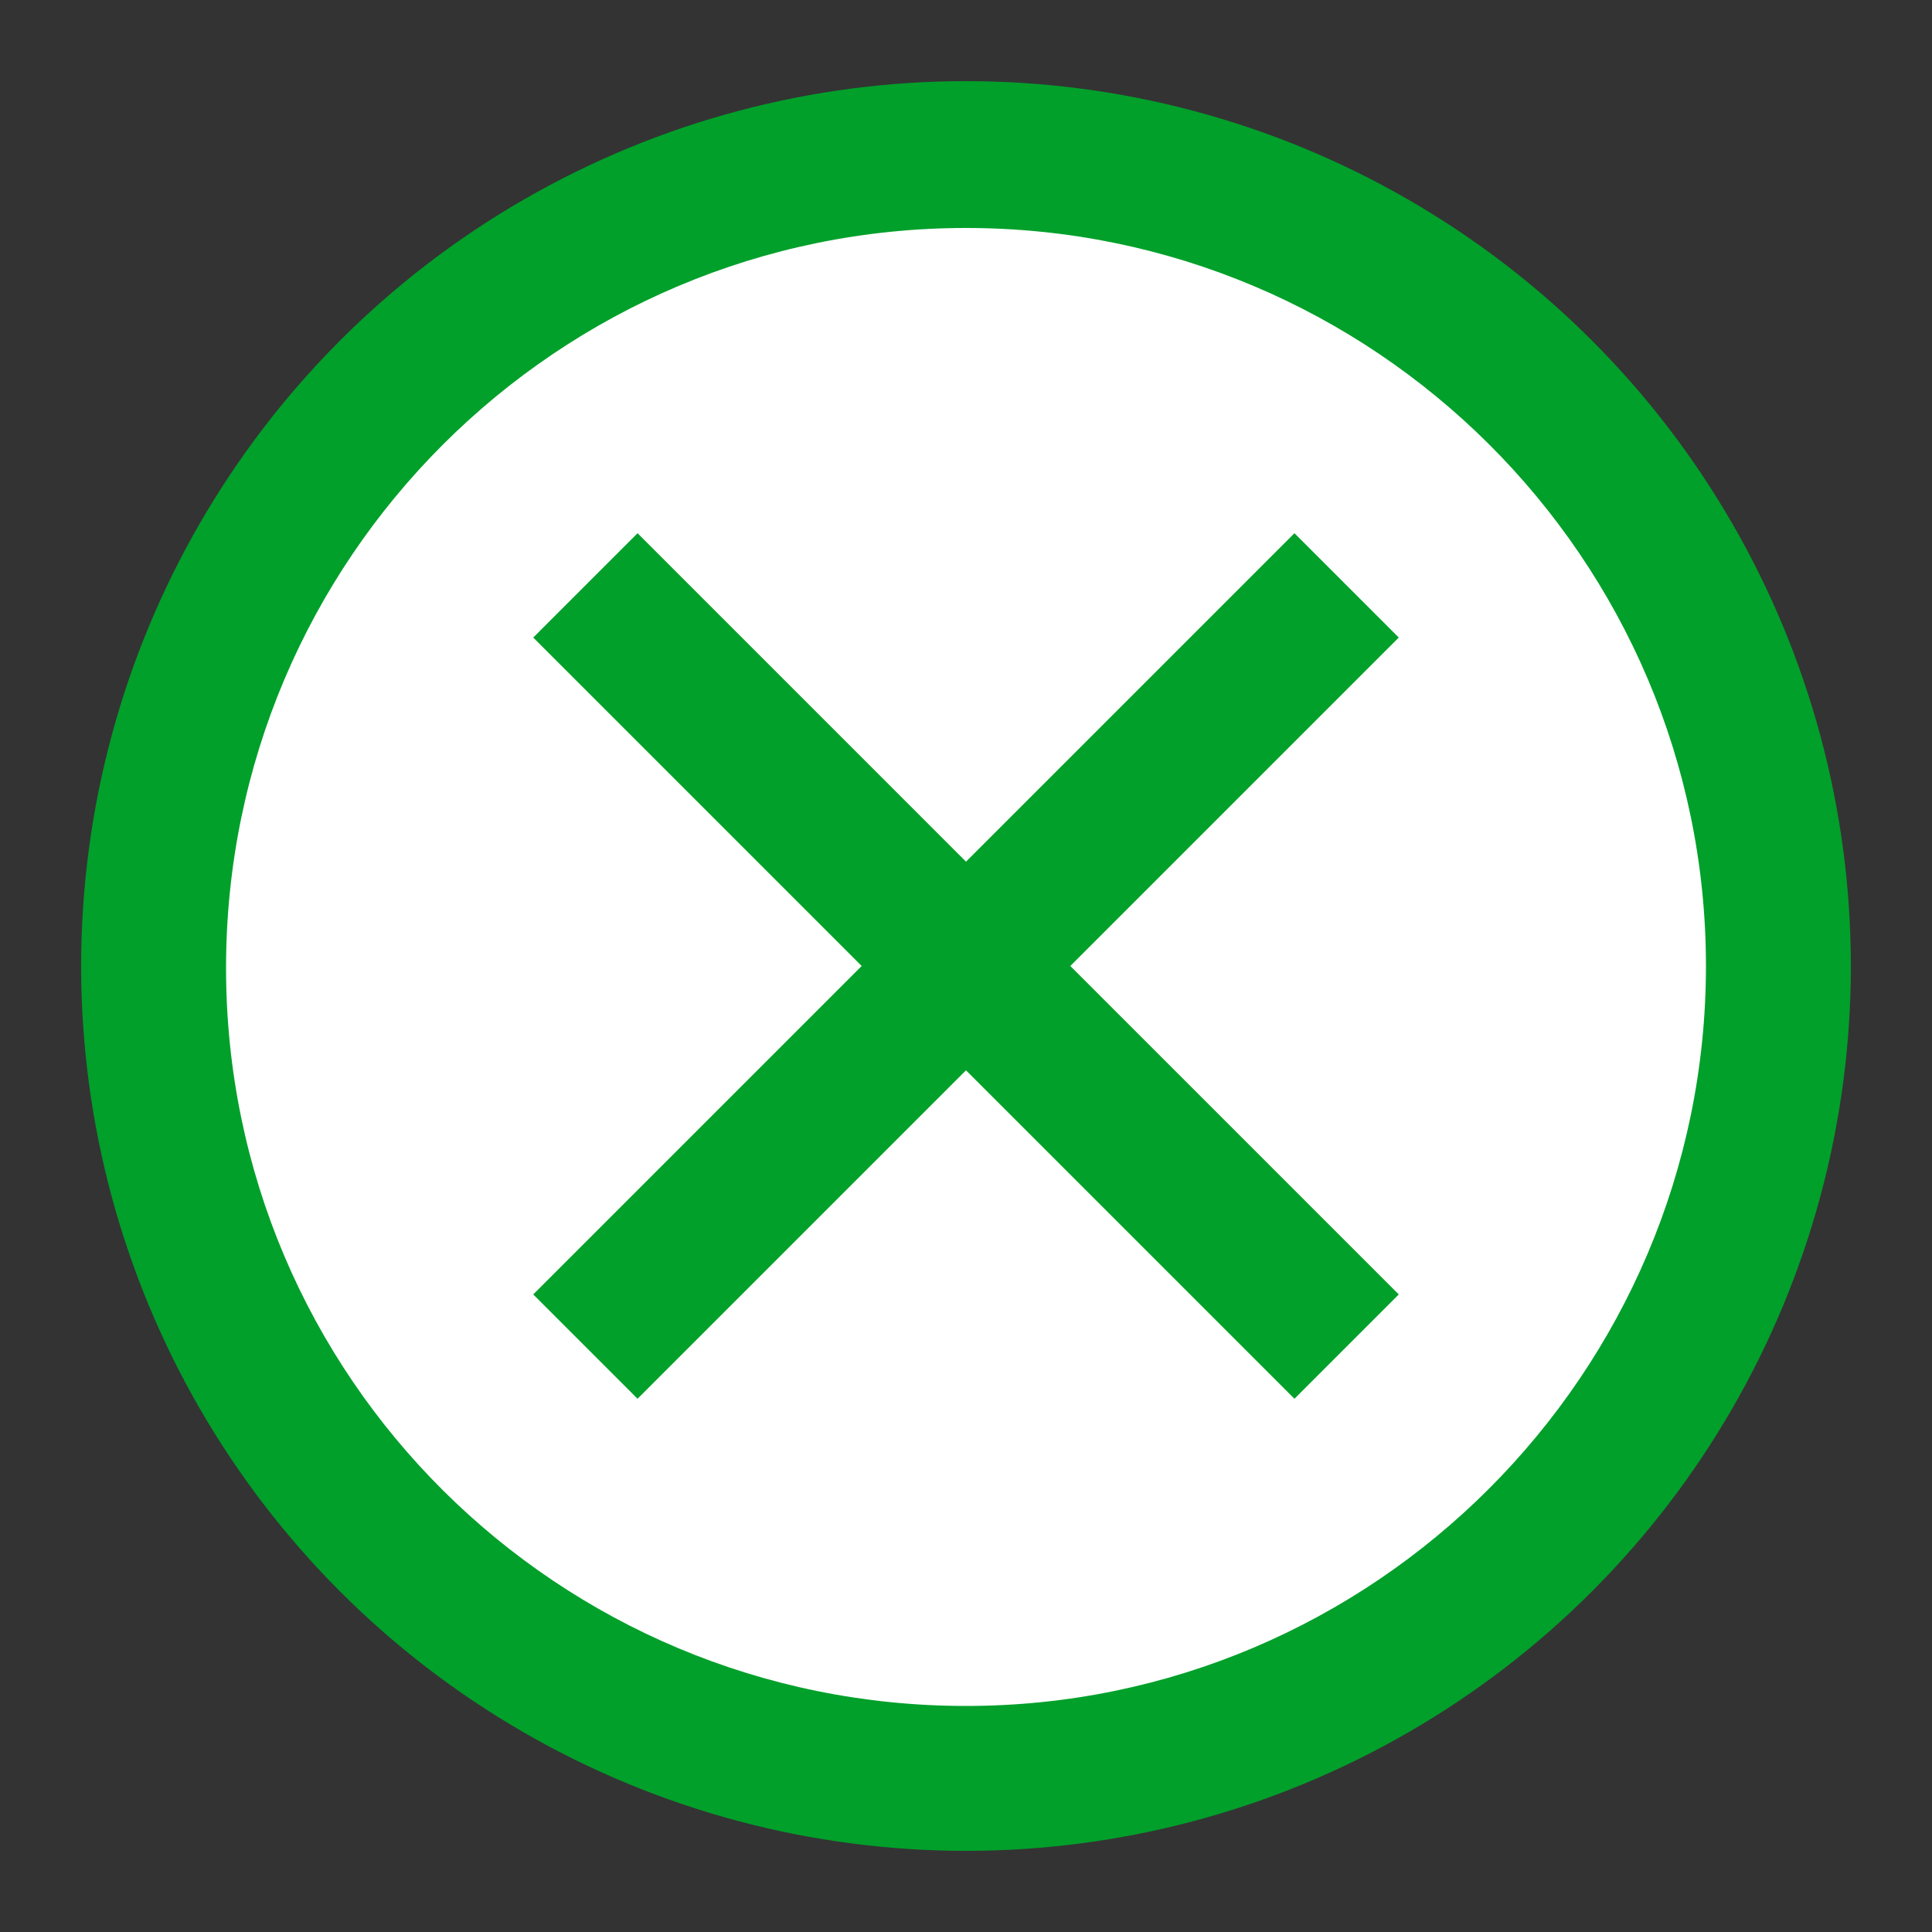 <?xml version="1.0" encoding="utf-8"?>
<!-- Generator: Adobe Illustrator 19.0.0, SVG Export Plug-In . SVG Version: 6.00 Build 0)  -->
<svg version="1.1" id="Layer_1" xmlns="http://www.w3.org/2000/svg" xmlns:xlink="http://www.w3.org/1999/xlink" x="0px" y="0px" viewBox="0 0 100 100" style="enable-background:new 0 0 100 100;" xml:space="preserve">
<rect x="0" y="0" width="100" height="100" fill="#333333" stroke="none"/>
<style type="text/css">
	.st0{fill:#00A02A;}
	.st1{fill:#FFFFFF;}
</style>
<circle id="XMLID_1_" class="st0" cx="50" cy="50" r="45.8"/>
<path id="XMLID_7_" class="st1" d="M50,11.8c-21.1,0-38.3,17.1-38.3,38.3S28.9,88.3,50,88.3S88.3,71.1,88.3,50S71.1,11.8,50,11.8z
	 M72.4,67L67,72.4l-17-17l-17,17L27.6,67l17-17l-17-17l5.4-5.4l17,17l17-17l5.4,5.4l-17,17L72.4,67z"/>
</svg>
